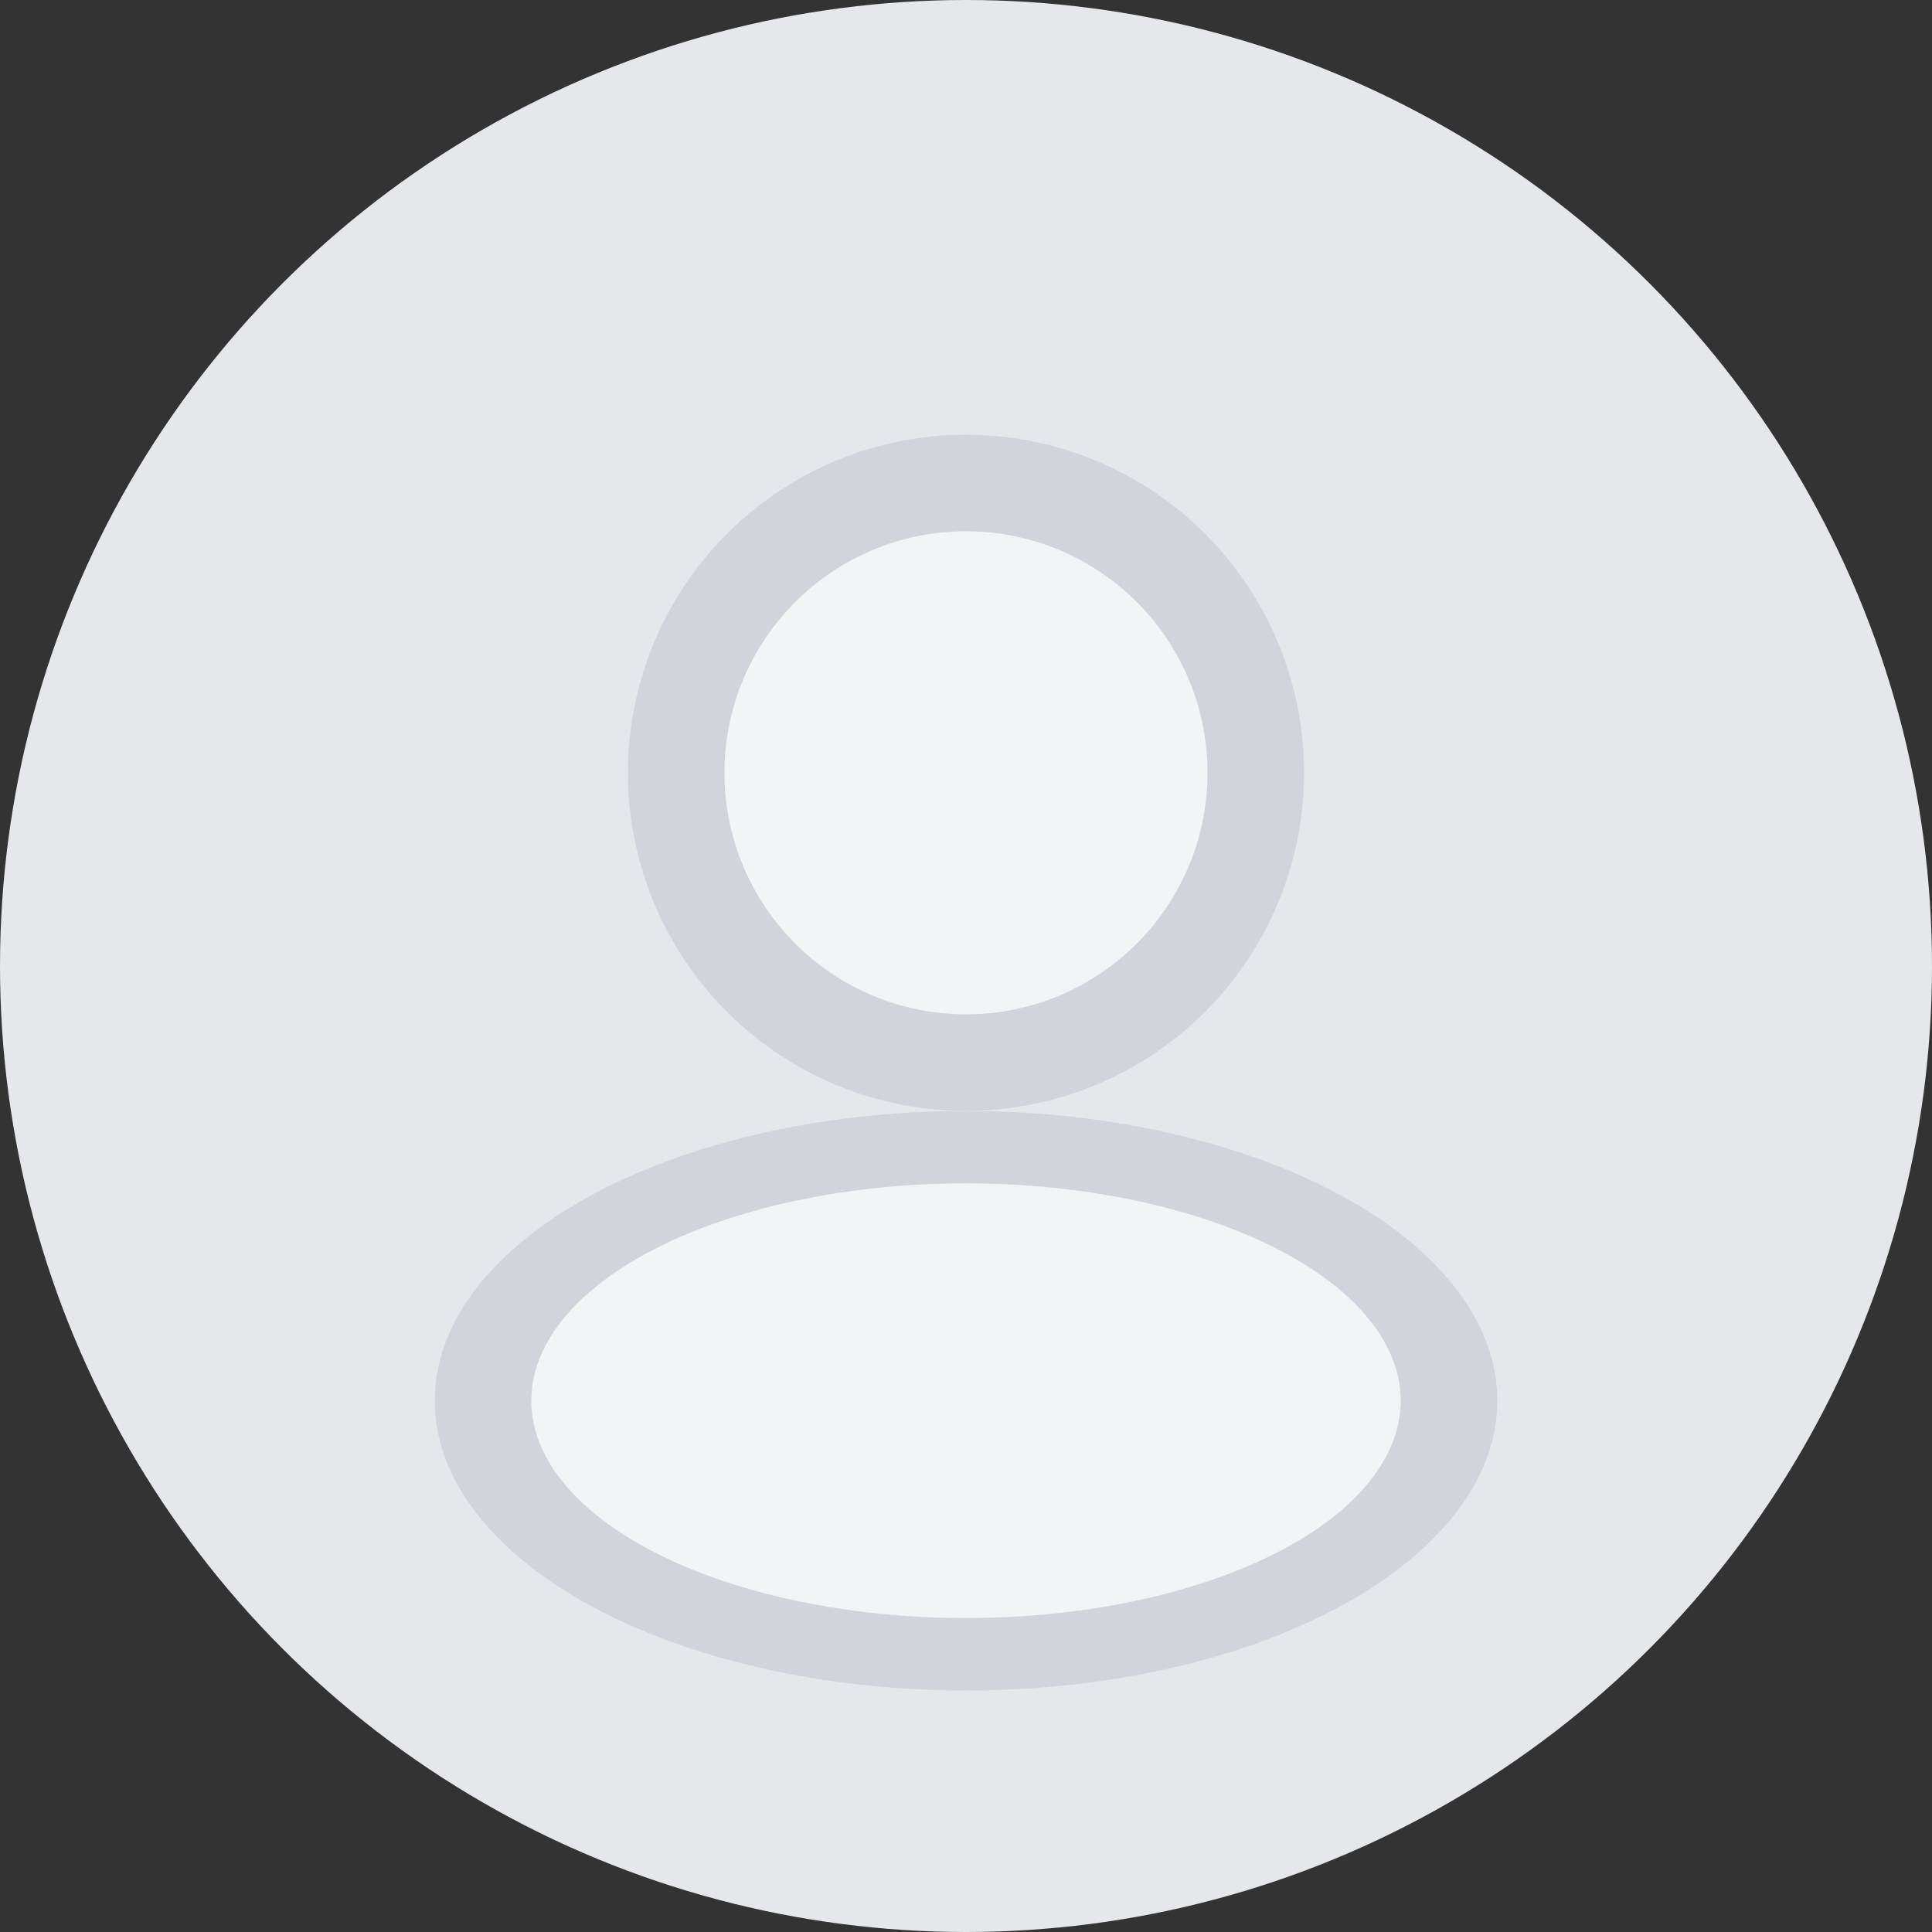 <svg width="40" height="40" viewBox="0 0 40 40" fill="none" xmlns="http://www.w3.org/2000/svg">
  <rect x="0" y="0" width="40" height="40" fill="#333333" stroke="none"/>
  <circle cx="20" cy="20" r="20" fill="#E5E7EB"/>
  <ellipse cx="20" cy="16" rx="7" ry="7" fill="#D1D5DB"/>
  <ellipse cx="20" cy="29" rx="11" ry="6" fill="#D1D5DB"/>
  <circle cx="20" cy="16" r="5" fill="#F3F4F6"/>
  <ellipse cx="20" cy="29" rx="9" ry="4.5" fill="#F3F4F6"/>
</svg>